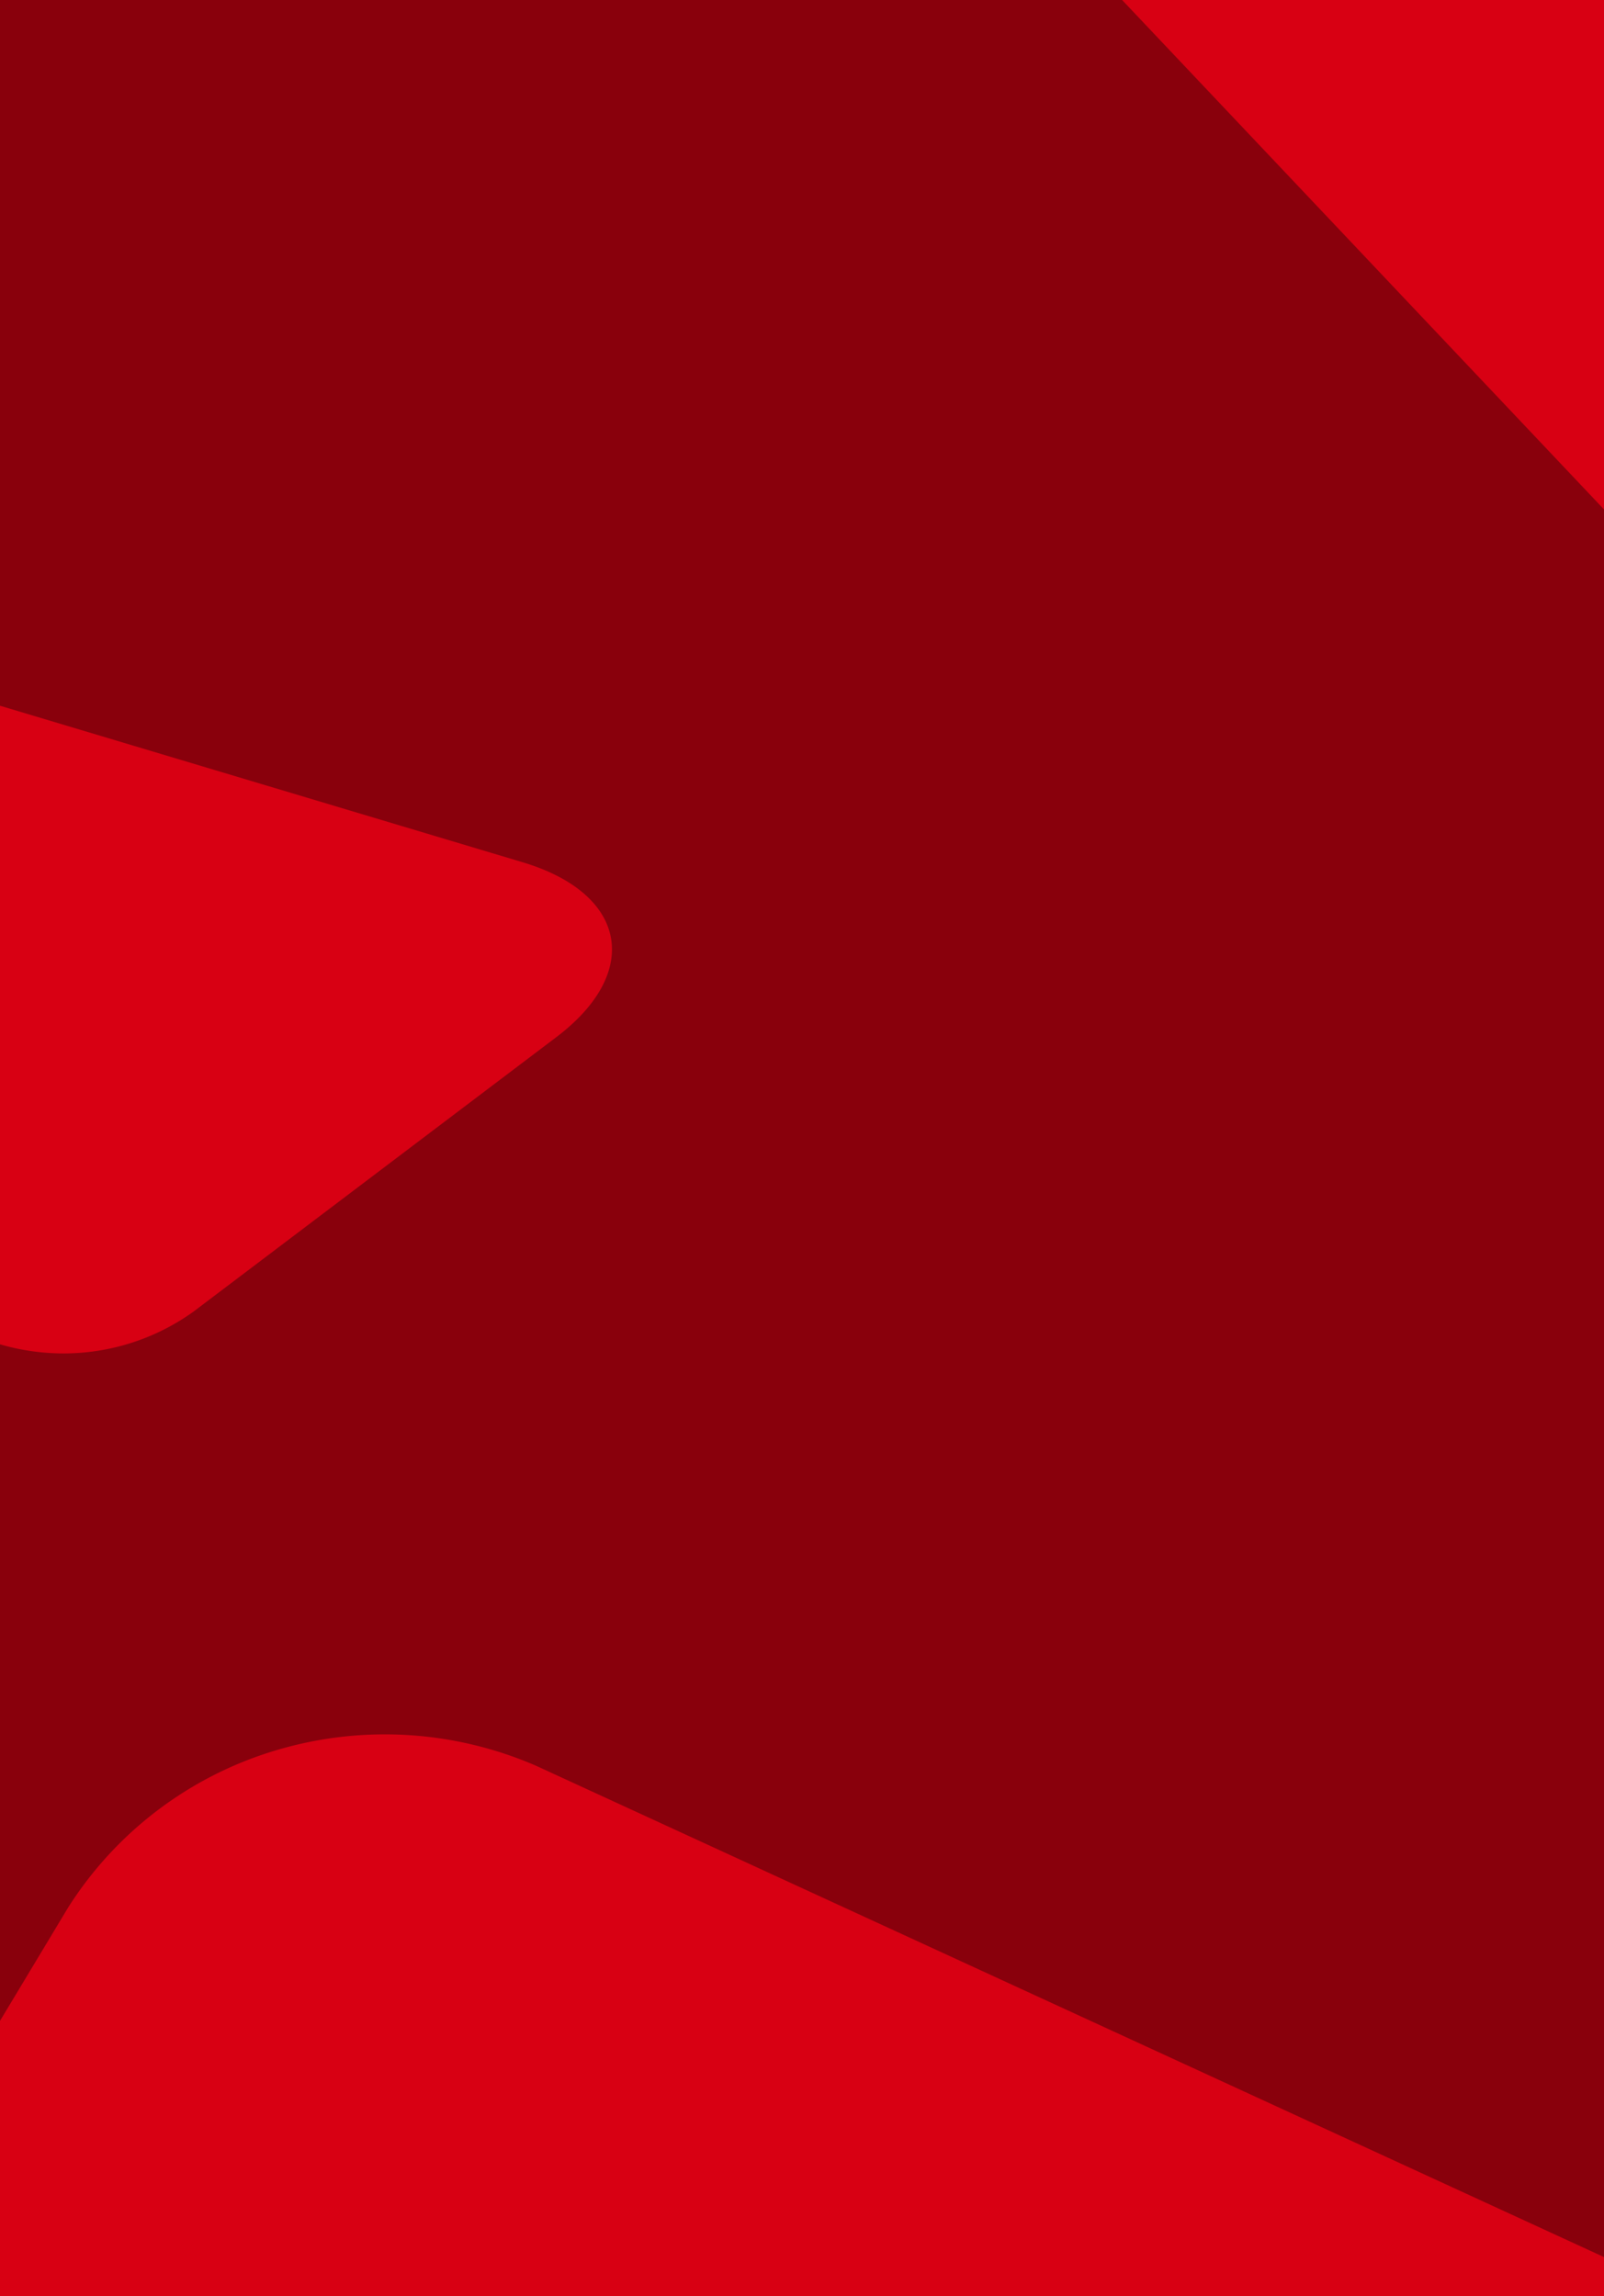 <svg xmlns="http://www.w3.org/2000/svg" width="834" height="1194" viewBox="0 0 834 1194">
    <defs>
        <filter id="lm3eledmoc" x="-206.435" y="841.791" width="1361.937" height="788.418" filterUnits="userSpaceOnUse">
            <feOffset dy="3"/>
            <feGaussianBlur stdDeviation="3" result="blur"/>
            <feFlood flood-opacity=".353"/>
            <feComposite operator="in" in2="blur"/>
            <feComposite in="SourceGraphic"/>
        </filter>
        <filter id="u9t02sjgpd" x="378" y="-347.739" width="1327.266" height="1107.478" filterUnits="userSpaceOnUse">
            <feOffset dy="3"/>
            <feGaussianBlur stdDeviation="13" result="blur-2"/>
            <feFlood flood-opacity=".353"/>
            <feComposite operator="in" in2="blur-2"/>
            <feComposite in="SourceGraphic"/>
        </filter>
        <filter id="6tnuzofmxe" x="-512.67" y="89" width="855.203" height="707.911" filterUnits="userSpaceOnUse">
            <feOffset dy="3"/>
            <feGaussianBlur stdDeviation="3" result="blur-3"/>
            <feFlood flood-opacity=".353"/>
            <feComposite operator="in" in2="blur-3"/>
            <feComposite in="SourceGraphic"/>
        </filter>
        <clipPath id="m0hghm8lca">
            <path data-name="Rectangle 4" style="stroke:#707070;fill:#fff" d="M0 0h834v1194H0z"/>
        </clipPath>
        <clipPath id="6eaz6fuycb">
            <path data-name="Rectangle 2" style="fill:#89000c;stroke:#707070" d="M0 0h834v1194H0z"/>
        </clipPath>
    </defs>
    <g data-name="Mask Group 3" style="clip-path:url(#m0hghm8lca)">
        <g data-name="Mask Group 1" style="clip-path:url(#6eaz6fuycb)">
            <g data-name="Group 4220">
                <path data-name="Rectangle 1" style="fill:#89000c" d="M0 0h834v1194H0z"/>
            </g>
        </g>
        <g style="filter:url(#lm3eledmoc)">
            <path data-name="Path 695" d="M459.6 61.18a197.469 197.469 0 0 0-135.653 11.056 193.325 193.325 0 0 0-95.191 95.871L74.615 531.189c-36.493 85.977 8.93 138.642 100.925 117.06l1089.607-255.828c92-21.583 93.189-61.471 2.792-88.6z" transform="rotate(8 -5737.858 -804.24)" style="fill:#d80013"/>
        </g>
        <g style="filter:url(#u9t02sjgpd)" data-name="logo-MT-corte-ingles">
            <path data-name="Path 695" d="M416.3 60.4a175.963 175.963 0 0 0-120.88 9.852 172.27 172.27 0 0 0-84.82 85.428L73.241 479.219C40.723 555.833 81.2 602.762 163.174 583.53l970.94-227.967c81.976-19.232 83.04-54.776 2.488-78.955z" transform="matrix(-.87 -.5 .5 -.87 1429.37 801.072)" style="fill:#d80013"/>
        </g>
        <g style="filter:url(#6tnuzofmxe)" data-name="logo-MT-corte-ingles">
            <path data-name="Path 695" d="M299.436 58.288a117.923 117.923 0 0 0-81.009 6.6 115.448 115.448 0 0 0-56.845 57.251L69.533 338.964c-21.792 51.343 5.333 82.793 60.27 69.9L780.484 256.1c54.937-12.888 55.65-36.709 1.667-52.912z" transform="matrix(-.87 -.5 .5 -.87 180.262 866.006)" style="fill:#d80013"/>
        </g>
    </g>
</svg>
